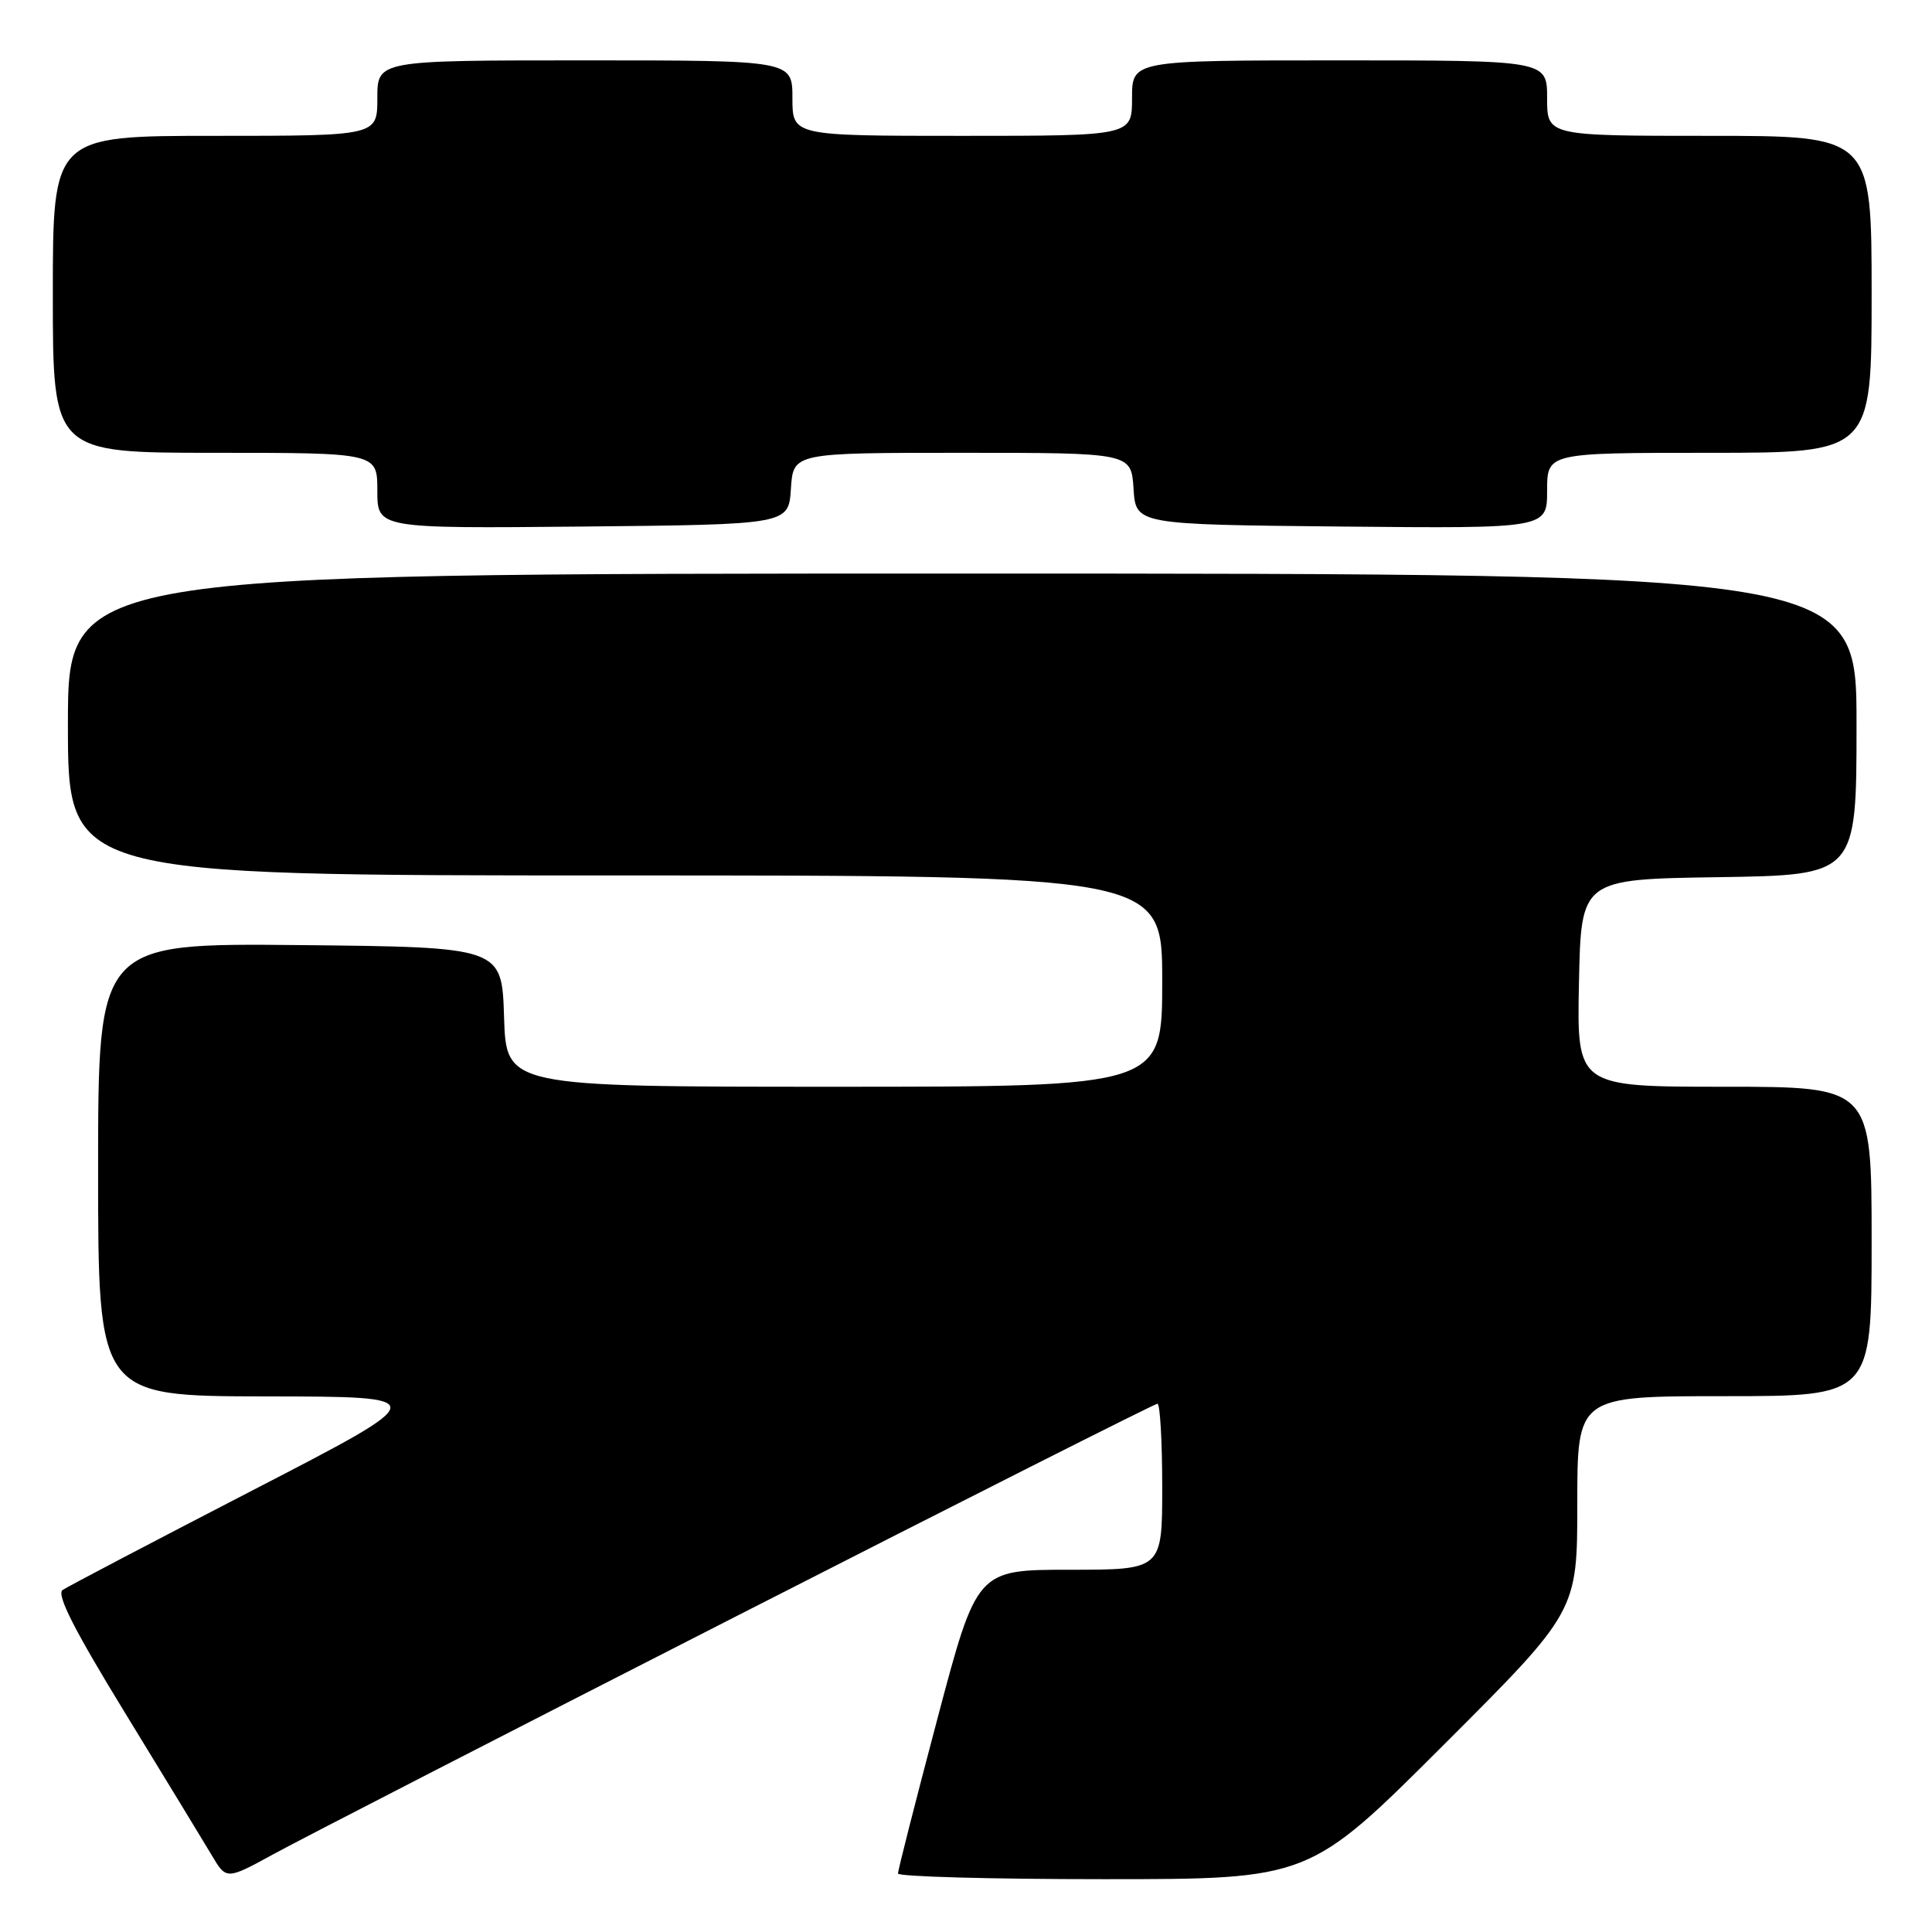 <?xml version="1.0" encoding="UTF-8" standalone="no"?>
<!DOCTYPE svg PUBLIC "-//W3C//DTD SVG 1.1//EN" "http://www.w3.org/Graphics/SVG/1.1/DTD/svg11.dtd" >
<svg xmlns="http://www.w3.org/2000/svg" xmlns:xlink="http://www.w3.org/1999/xlink" version="1.1" viewBox="0 0 256 256">
 <g >
 <path fill="currentColor"
d=" M 97.62 214.13 C 127.93 198.66 153.02 186.00 153.37 186.00 C 153.71 186.00 154.00 190.95 154.00 197.00 C 154.00 208.00 154.00 208.00 141.72 208.00 C 129.44 208.00 129.44 208.00 124.21 227.75 C 121.33 238.61 118.98 247.84 118.99 248.25 C 118.99 248.66 131.26 249.00 146.24 249.00 C 173.48 249.00 173.48 249.00 191.24 231.26 C 209.00 213.52 209.00 213.52 209.00 199.26 C 209.00 185.00 209.00 185.00 228.50 185.00 C 248.00 185.00 248.00 185.00 248.00 164.50 C 248.00 144.00 248.00 144.00 228.47 144.00 C 208.94 144.00 208.94 144.00 209.22 130.25 C 209.50 116.50 209.50 116.50 227.75 116.23 C 246.00 115.95 246.00 115.95 246.00 95.98 C 246.00 76.00 246.00 76.00 127.50 76.00 C 9.00 76.00 9.00 76.00 9.00 96.00 C 9.00 116.00 9.00 116.00 81.50 116.00 C 154.00 116.00 154.00 116.00 154.00 130.00 C 154.00 144.00 154.00 144.00 110.54 144.00 C 67.08 144.00 67.08 144.00 66.79 134.75 C 66.50 125.50 66.50 125.50 39.75 125.23 C 13.00 124.97 13.00 124.97 13.00 154.98 C 13.00 185.00 13.00 185.00 35.25 185.03 C 57.50 185.06 57.50 185.06 33.50 197.46 C 20.30 204.28 8.96 210.23 8.30 210.68 C 7.44 211.26 9.83 215.96 16.59 227.00 C 21.81 235.53 26.96 243.99 28.04 245.80 C 29.99 249.10 29.99 249.10 36.25 245.68 C 39.69 243.79 67.30 229.60 97.62 214.13 Z  M 104.80 64.75 C 105.11 60.00 105.11 60.00 127.50 60.00 C 149.89 60.00 149.89 60.00 150.20 64.75 C 150.50 69.50 150.50 69.50 177.75 69.77 C 205.00 70.03 205.00 70.03 205.00 65.02 C 205.00 60.00 205.00 60.00 226.50 60.00 C 248.00 60.00 248.00 60.00 248.00 39.00 C 248.00 18.00 248.00 18.00 226.50 18.00 C 205.00 18.00 205.00 18.00 205.00 13.00 C 205.00 8.00 205.00 8.00 177.50 8.00 C 150.00 8.00 150.00 8.00 150.00 13.00 C 150.00 18.00 150.00 18.00 127.50 18.00 C 105.00 18.00 105.00 18.00 105.00 13.00 C 105.00 8.00 105.00 8.00 77.50 8.00 C 50.00 8.00 50.00 8.00 50.00 13.00 C 50.00 18.00 50.00 18.00 28.50 18.00 C 7.00 18.00 7.00 18.00 7.00 39.00 C 7.00 60.00 7.00 60.00 28.50 60.00 C 50.00 60.00 50.00 60.00 50.00 65.02 C 50.00 70.03 50.00 70.03 77.25 69.77 C 104.50 69.50 104.50 69.50 104.80 64.75 Z "/>
</g>
</svg>